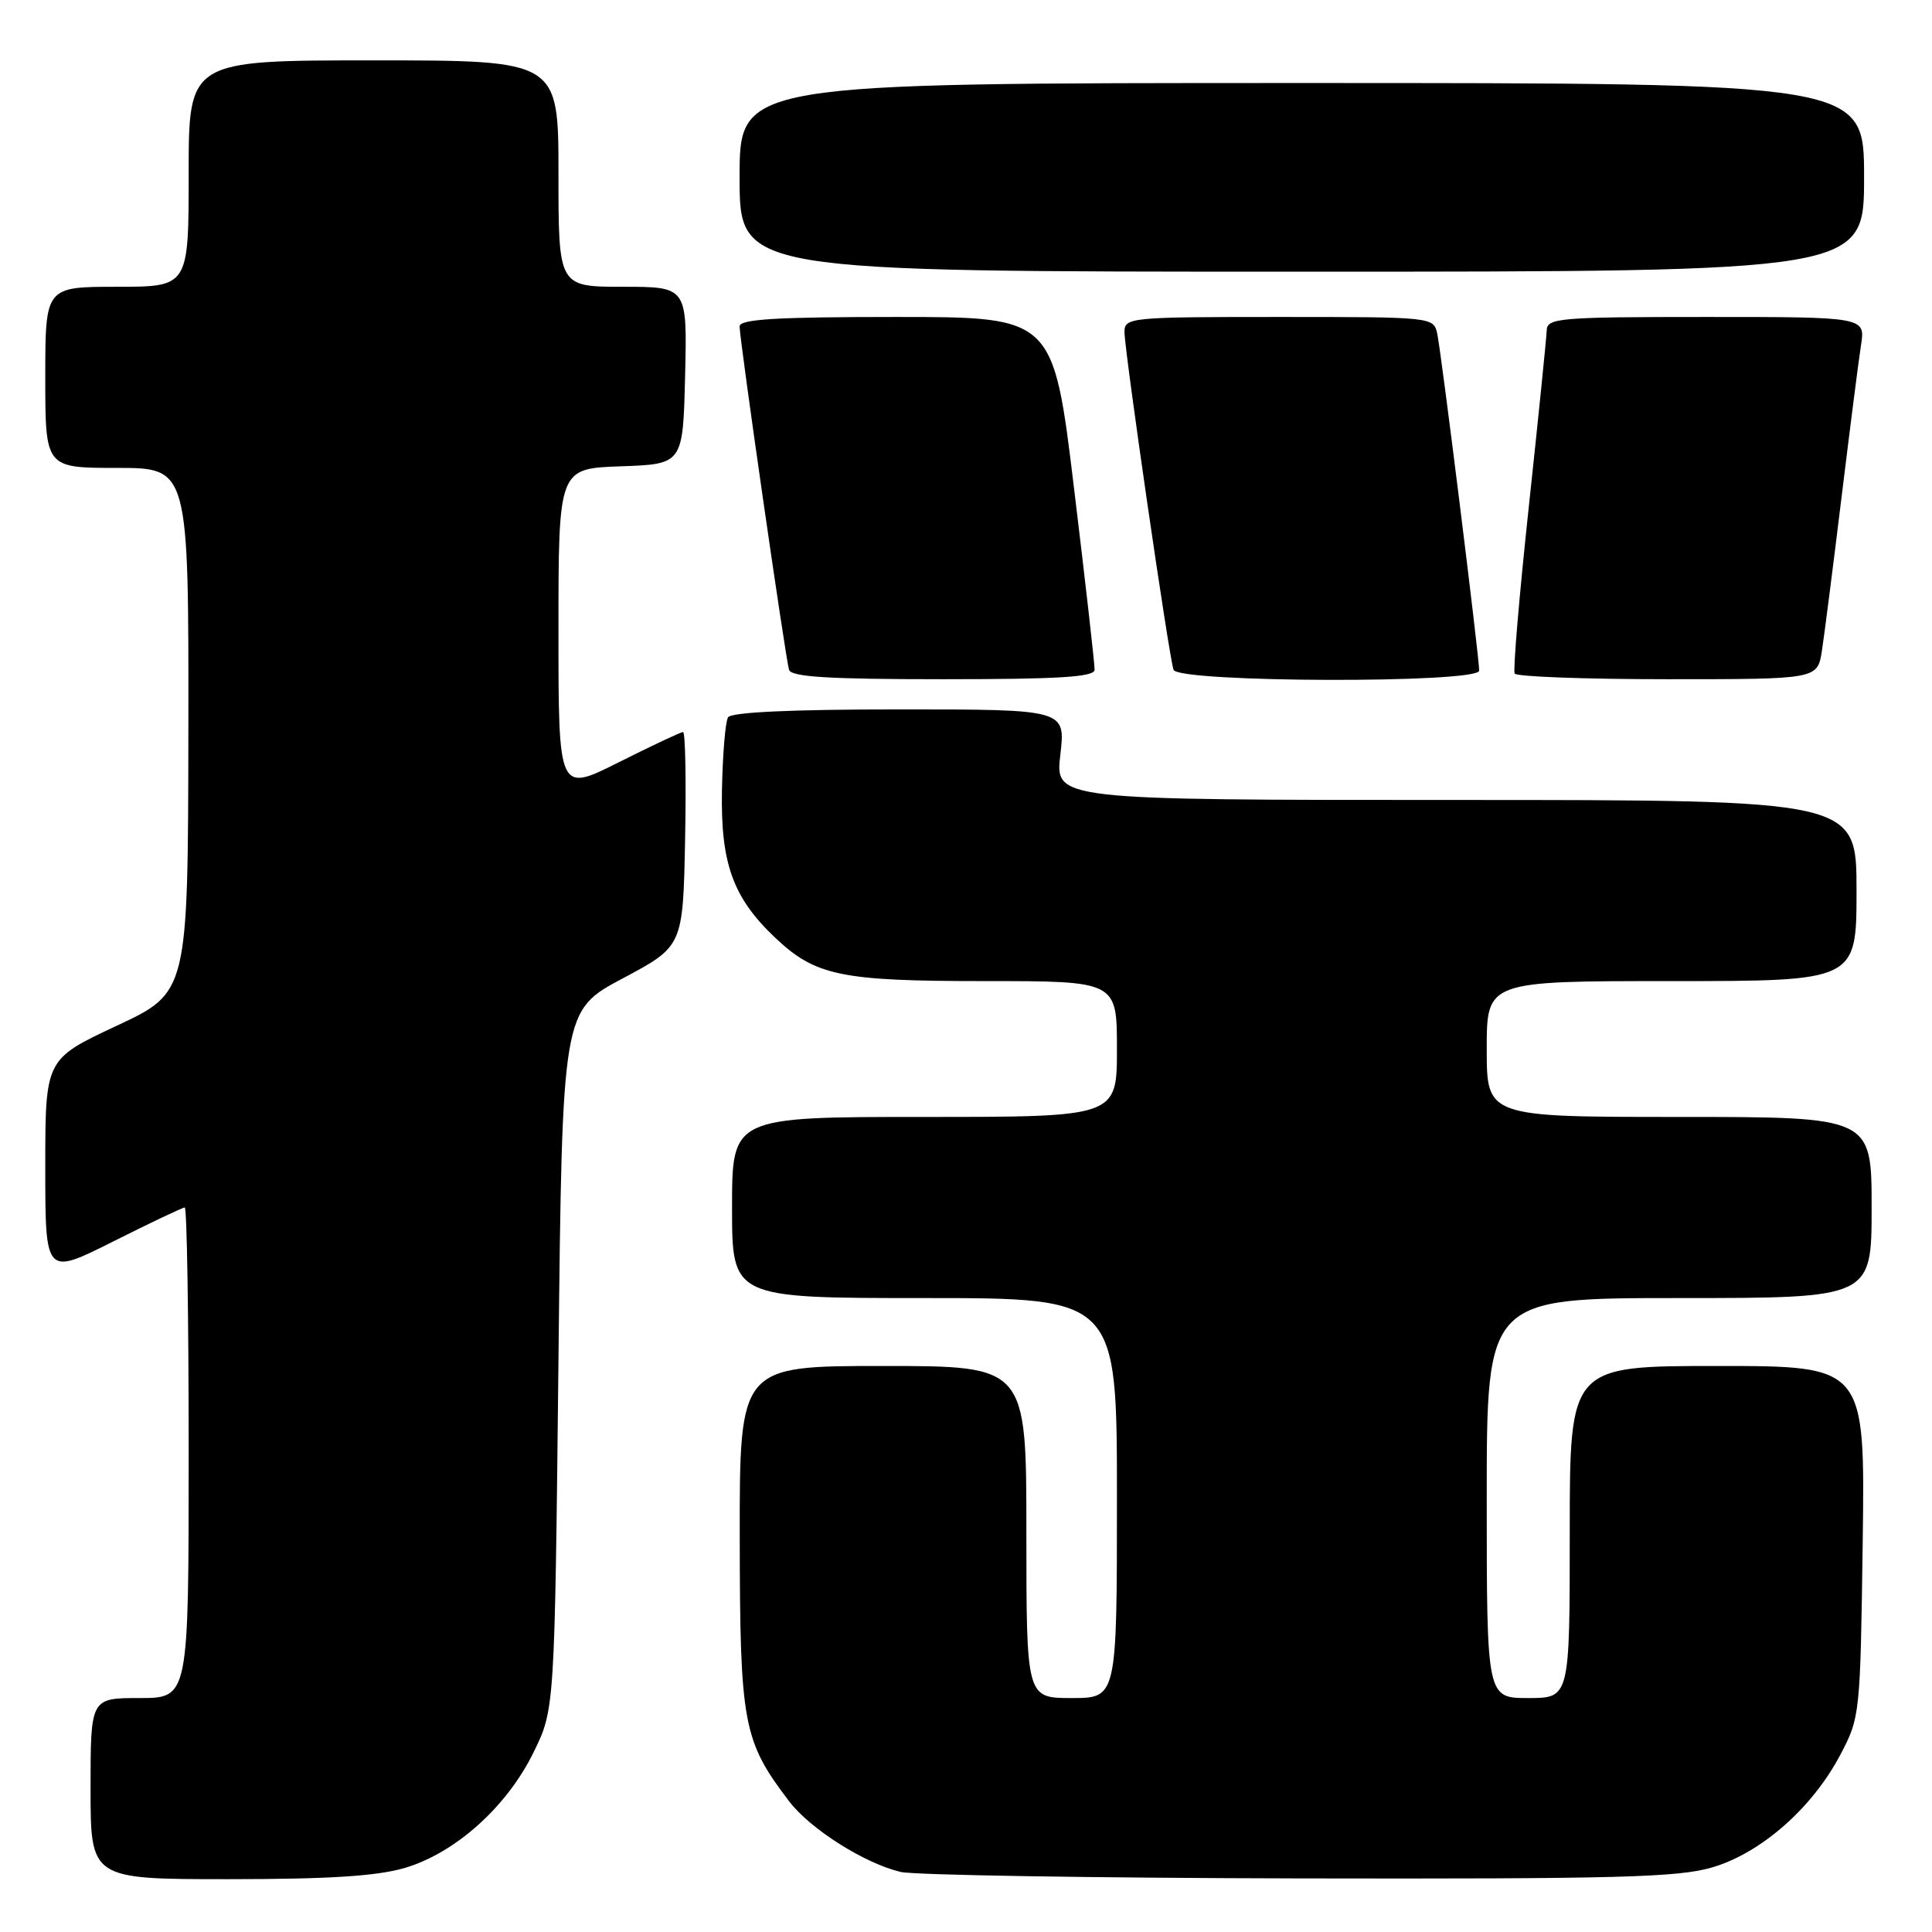 <?xml version="1.0" encoding="UTF-8" standalone="no"?>
<!DOCTYPE svg PUBLIC "-//W3C//DTD SVG 1.1//EN" "http://www.w3.org/Graphics/SVG/1.1/DTD/svg11.dtd" >
<svg xmlns="http://www.w3.org/2000/svg" xmlns:xlink="http://www.w3.org/1999/xlink" version="1.1" viewBox="0 0 256 256">
 <g >
 <path fill="currentColor"
d=" M 53.67 247.50 C 60.35 245.52 67.17 239.40 70.69 232.21 C 73.50 226.50 73.50 226.50 74.00 180.21 C 74.50 133.91 74.50 133.91 82.50 129.65 C 90.50 125.39 90.50 125.39 90.78 111.20 C 90.93 103.39 90.81 97.00 90.51 97.00 C 90.20 97.00 86.37 98.81 81.98 101.01 C 74.00 105.02 74.00 105.02 74.00 83.55 C 74.00 62.08 74.00 62.08 82.25 61.79 C 90.50 61.50 90.50 61.50 90.78 49.75 C 91.06 38.00 91.06 38.00 82.53 38.00 C 74.00 38.00 74.00 38.00 74.00 23.00 C 74.00 8.00 74.00 8.00 49.50 8.00 C 25.00 8.00 25.00 8.00 25.00 23.00 C 25.00 38.00 25.00 38.00 15.50 38.00 C 6.00 38.00 6.00 38.00 6.00 50.00 C 6.00 62.00 6.00 62.00 15.50 62.00 C 25.00 62.00 25.00 62.00 24.96 96.75 C 24.91 131.50 24.91 131.50 15.46 135.92 C 6.00 140.35 6.00 140.35 6.00 154.68 C 6.00 169.02 6.00 169.02 14.98 164.51 C 19.92 162.03 24.19 160.00 24.48 160.00 C 24.77 160.00 25.00 174.62 25.00 192.50 C 25.00 225.00 25.00 225.00 18.50 225.00 C 12.00 225.00 12.00 225.00 12.00 237.00 C 12.00 249.00 12.00 249.00 30.32 249.00 C 43.66 249.00 50.00 248.59 53.67 247.50 Z  M 226.91 247.43 C 233.38 245.51 240.13 239.57 243.84 232.54 C 246.47 227.56 246.50 227.21 246.82 204.25 C 247.13 181.00 247.13 181.00 227.57 181.00 C 208.00 181.00 208.00 181.00 208.00 203.00 C 208.00 225.00 208.00 225.00 202.50 225.00 C 197.00 225.00 197.00 225.00 197.00 198.50 C 197.00 172.00 197.00 172.00 222.50 172.00 C 248.00 172.00 248.00 172.00 248.00 160.00 C 248.00 148.00 248.00 148.00 222.50 148.00 C 197.00 148.00 197.00 148.00 197.00 139.00 C 197.00 130.00 197.00 130.00 221.50 130.00 C 246.00 130.00 246.00 130.00 246.00 118.00 C 246.00 106.00 246.00 106.00 192.90 106.00 C 139.80 106.00 139.80 106.00 140.50 100.00 C 141.20 94.00 141.20 94.00 119.16 94.00 C 104.80 94.00 96.89 94.37 96.47 95.05 C 96.11 95.63 95.75 100.02 95.66 104.80 C 95.49 114.41 97.12 118.94 102.66 124.20 C 108.04 129.31 111.37 130.00 130.47 130.00 C 148.00 130.00 148.00 130.00 148.00 139.00 C 148.00 148.00 148.00 148.00 122.50 148.00 C 97.00 148.00 97.00 148.00 97.00 160.00 C 97.00 172.00 97.00 172.00 122.50 172.00 C 148.00 172.00 148.00 172.00 148.00 198.50 C 148.00 225.00 148.00 225.00 142.00 225.00 C 136.00 225.00 136.00 225.00 136.00 203.00 C 136.00 181.00 136.00 181.00 117.00 181.00 C 98.00 181.00 98.00 181.00 98.02 203.75 C 98.05 228.49 98.45 230.66 104.58 238.70 C 107.37 242.36 114.55 246.90 119.33 248.04 C 121.07 248.46 144.81 248.84 172.07 248.90 C 214.37 248.98 222.41 248.77 226.91 247.43 Z  M 145.04 88.75 C 145.06 88.06 143.84 77.26 142.32 64.75 C 139.57 42.00 139.57 42.00 118.79 42.00 C 102.83 42.00 98.00 42.29 98.00 43.25 C 97.99 44.97 104.08 87.20 104.55 88.75 C 104.84 89.70 109.81 90.00 124.97 90.00 C 140.31 90.00 145.01 89.71 145.04 88.75 Z  M 196.00 88.86 C 196.00 87.04 190.98 46.73 190.45 44.25 C 189.96 42.01 189.91 42.00 169.48 42.00 C 149.68 42.00 149.00 42.07 149.00 44.00 C 149.00 46.47 154.89 87.03 155.50 88.75 C 156.10 90.46 196.00 90.57 196.00 88.86 Z  M 241.41 86.25 C 241.73 84.19 242.89 75.08 244.00 66.00 C 245.11 56.92 246.27 47.81 246.59 45.75 C 247.18 42.00 247.18 42.00 226.09 42.00 C 206.69 42.00 205.00 42.14 204.95 43.75 C 204.92 44.71 203.86 55.17 202.59 67.00 C 201.32 78.83 200.47 88.84 200.70 89.25 C 200.93 89.66 210.05 90.00 220.97 90.00 C 240.82 90.00 240.82 90.00 241.41 86.25 Z  M 247.00 23.50 C 247.00 11.00 247.00 11.00 172.50 11.00 C 98.00 11.00 98.00 11.00 98.00 23.50 C 98.00 36.00 98.00 36.00 172.50 36.00 C 247.00 36.00 247.00 36.00 247.00 23.50 Z "/>
</g>
</svg>